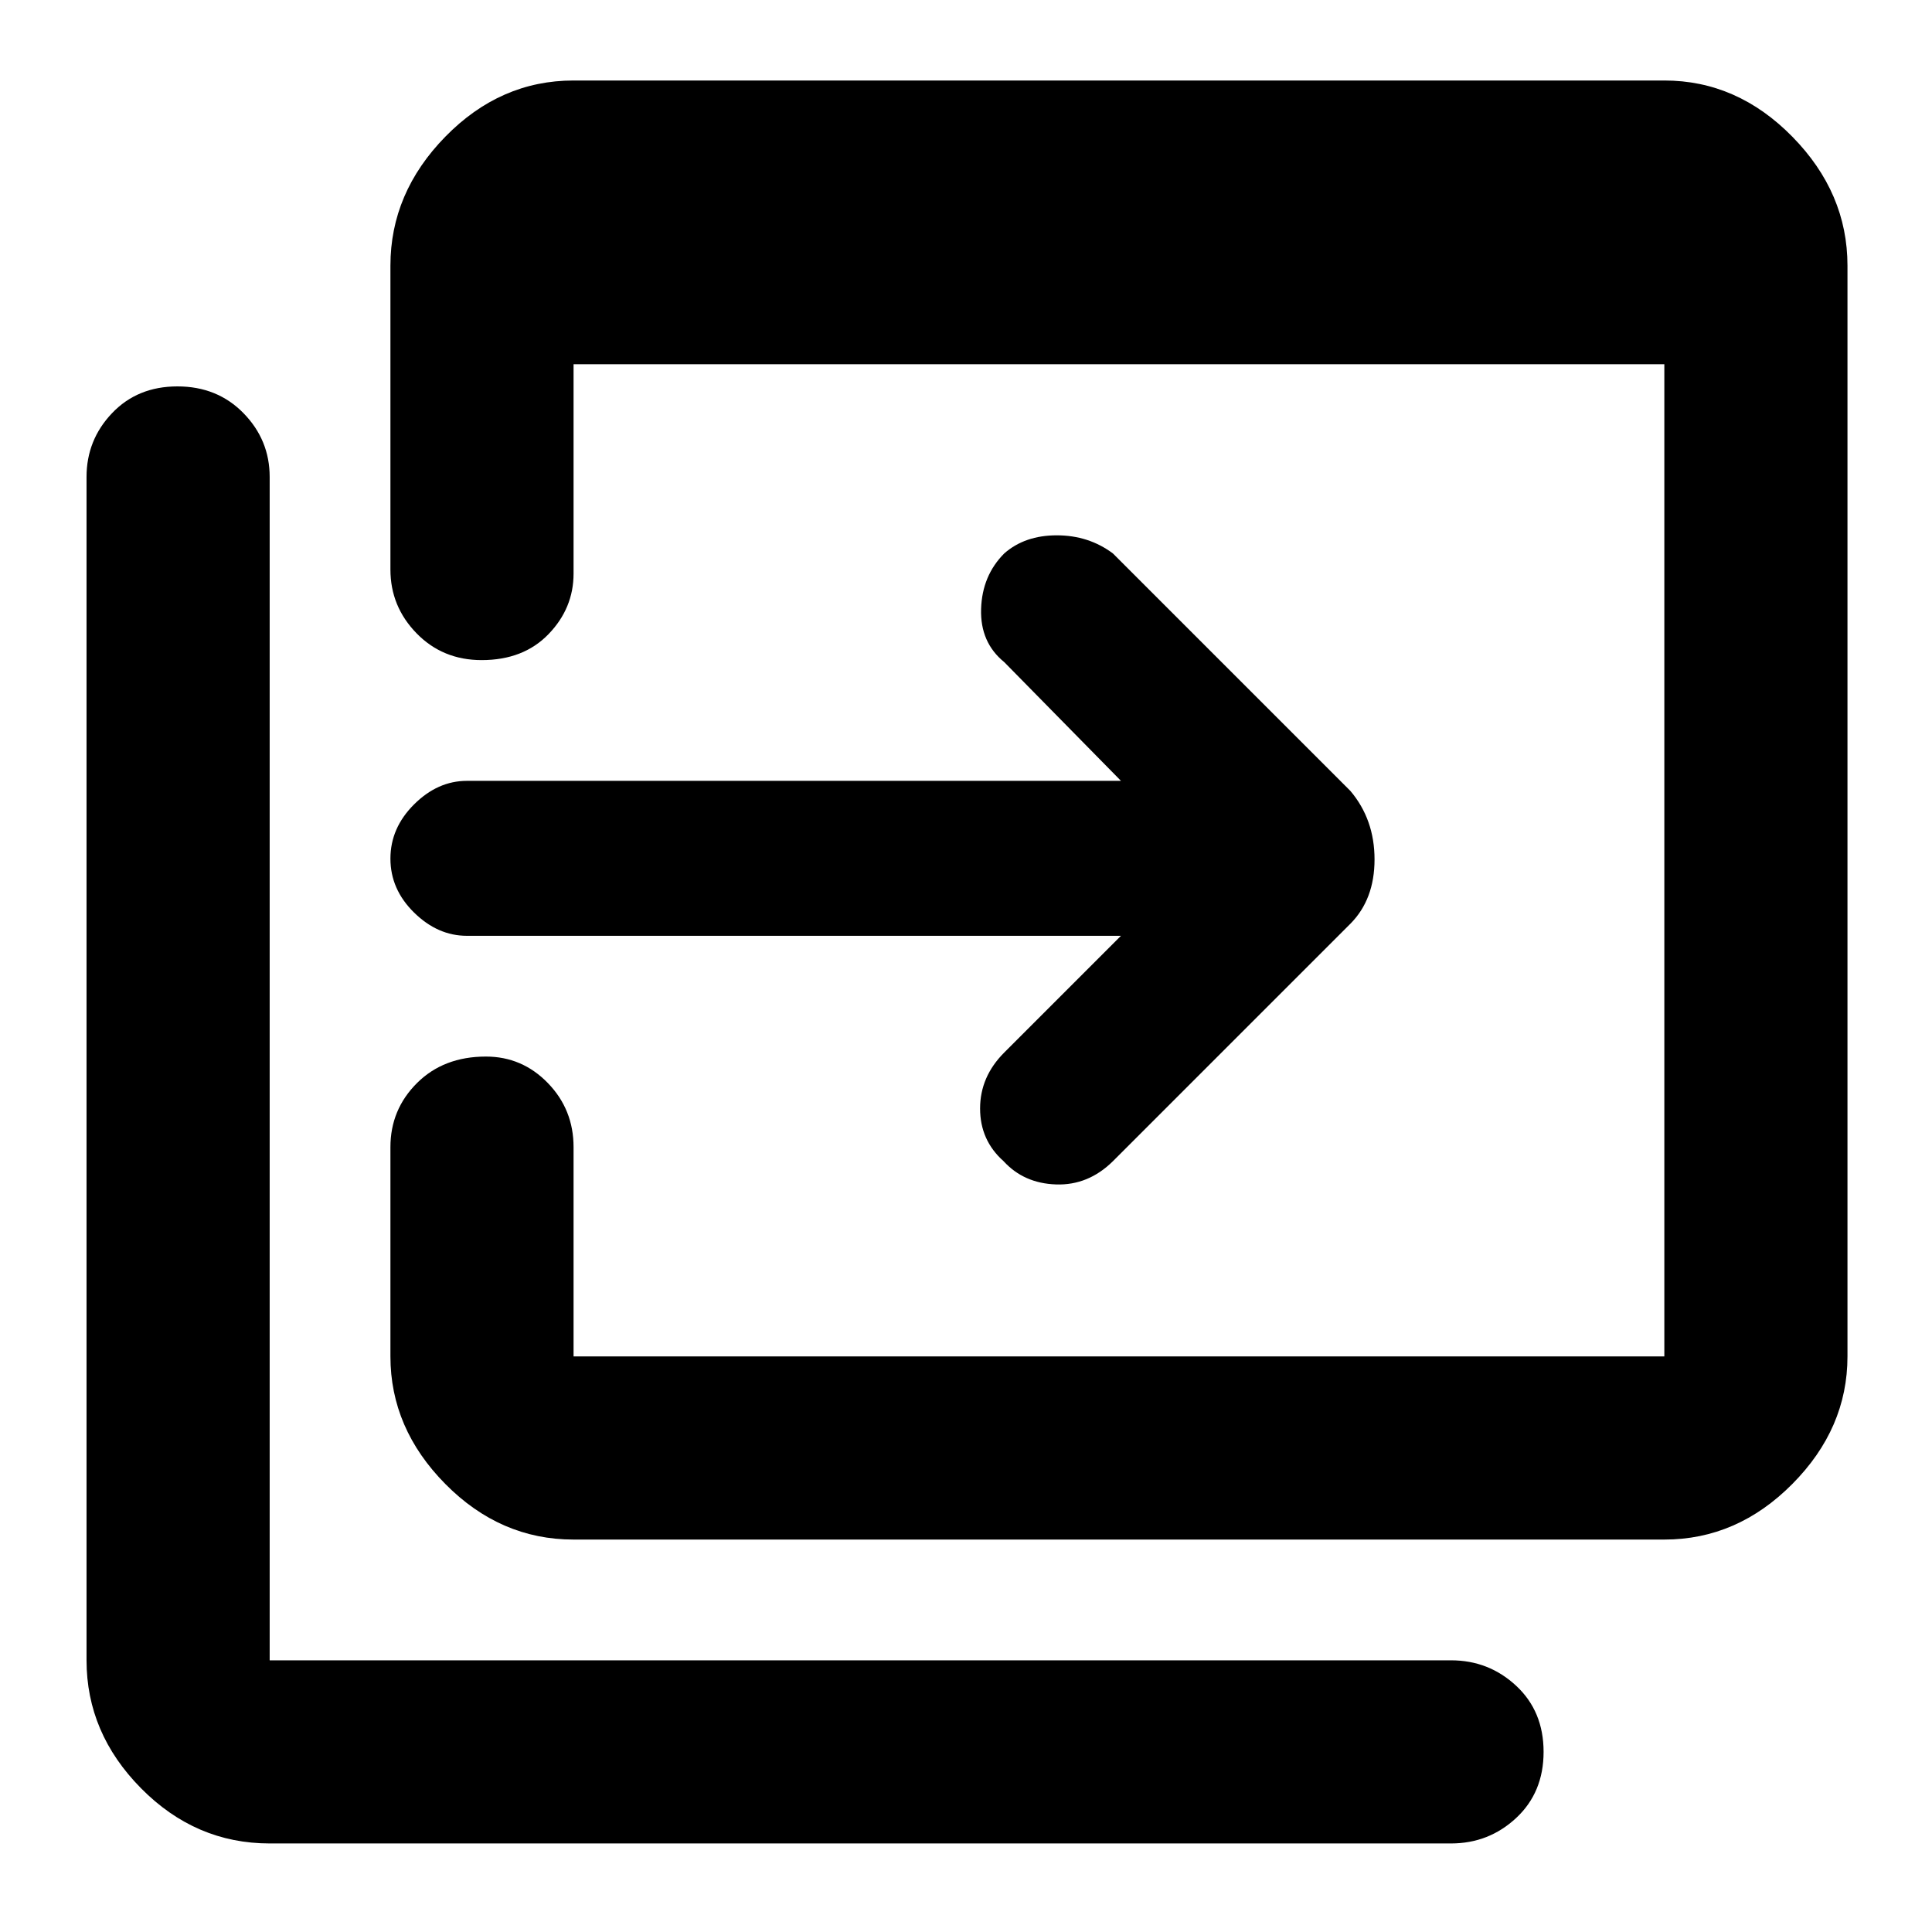 <svg xmlns="http://www.w3.org/2000/svg" height="48" viewBox="0 -960 960 960" width="48"><path d="M285-195q-36.41 0-63.71-27.61Q194-250.22 194-286v-104q0-18.68 13.21-31.84Q220.43-435 241.44-435q18.01 0 30.79 13.16Q285-408.68 285-390v104h542v-493H285v104q0 17.23-12.45 30.11Q260.1-632 239.32-632q-19.34 0-32.33-13.31Q194-658.63 194-677v-151q0-36.19 27.29-64.09Q248.59-920 285-920h542q36.19 0 63.59 27.91Q918-864.19 918-828v542q0 35.78-27.41 63.39Q863.19-195 827-195H285ZM134-44q-36.83 0-63.91-27.41Q43-98.81 43-135v-588q0-18.38 12.66-31.69Q68.32-768 88.16-768T121-754.69q13 13.31 13 31.69v588h587q18.8 0 32.4 12.68Q767-109.65 767-89.51t-13.6 32.83Q739.8-44 721-44H134Zm423-451H232q-14.5 0-26.25-11.55T194-533.35q0-15.25 11.75-26.95T232-572h325l-58-59q-12-9.75-11.5-26.38.5-16.62 11.54-27.66 10.23-8.96 26.07-8.96 15.85 0 27.89 9l118 118q12 14.18 12 34.05 0 19.86-12 31.95L553-383q-12.25 12.08-28.26 11.54-16.01-.54-26.09-11.57Q487-393.39 487-409.19 487-425 499-437l58-58Z"/></svg>